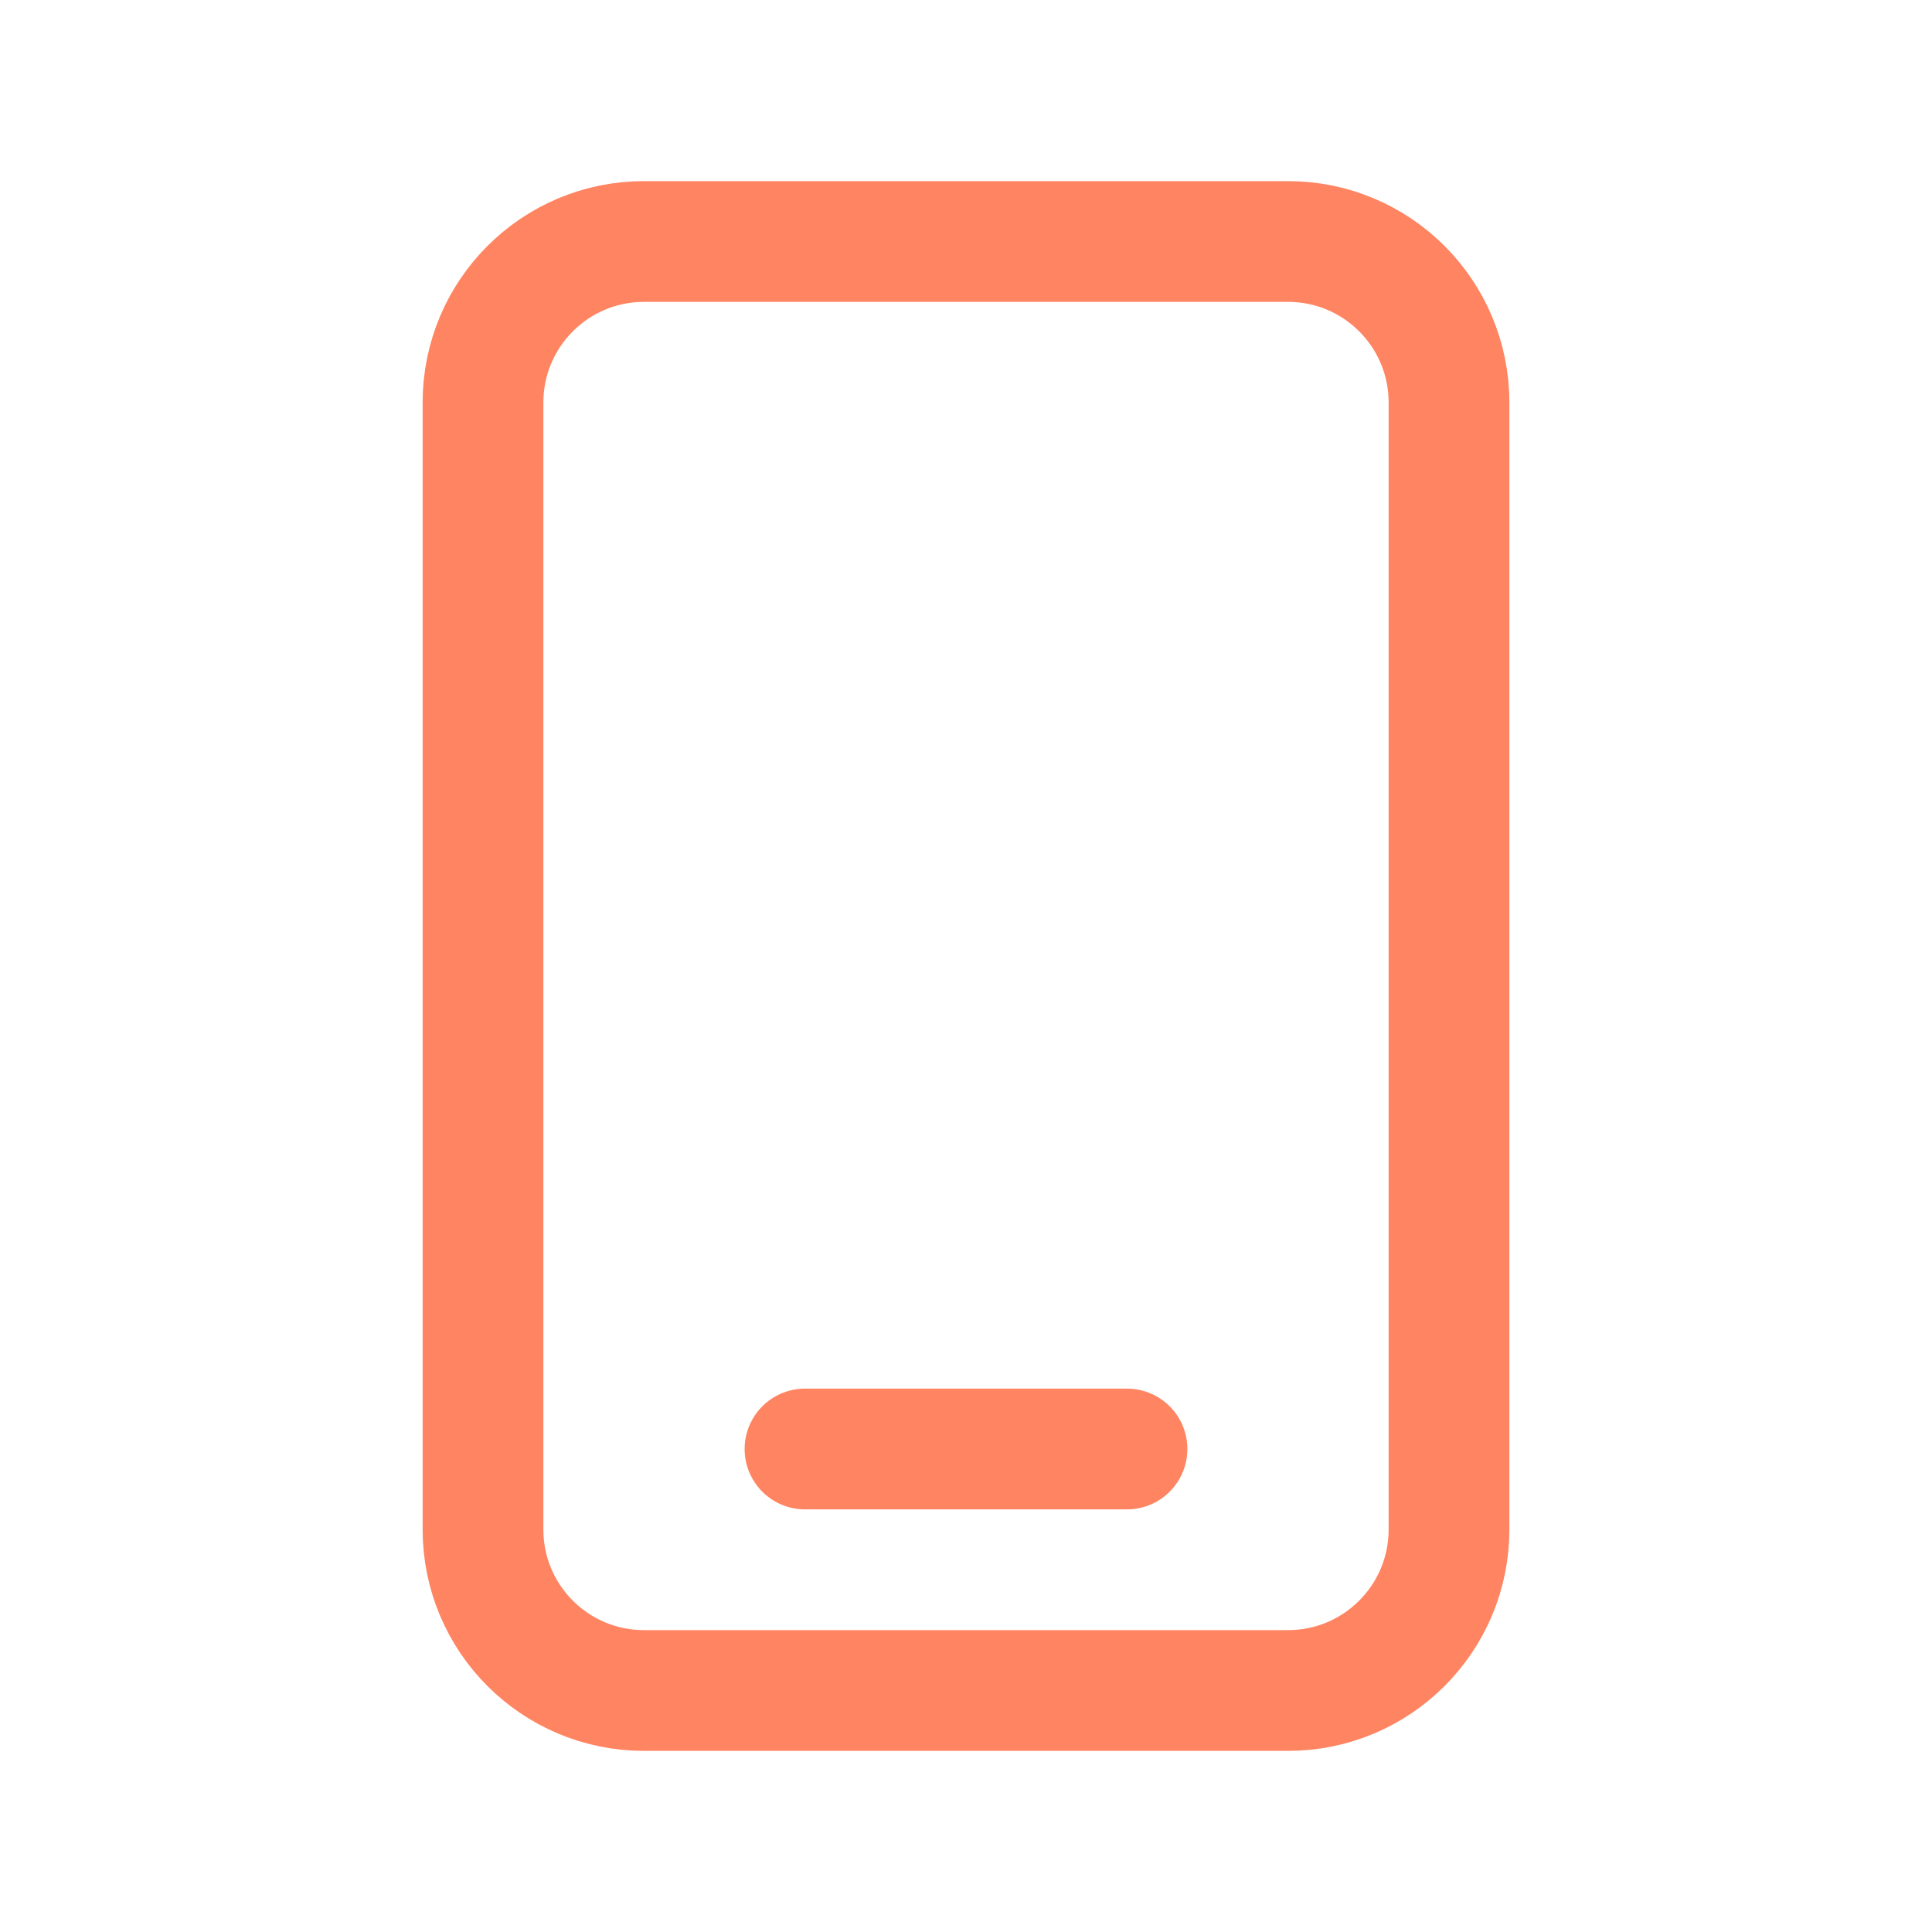 <?xml version="1.0" encoding="UTF-8"?> <svg xmlns="http://www.w3.org/2000/svg" width="24" height="24" viewBox="0 0 24 24" fill="none"> <path d="M18 5V19C18 20.105 17.105 21 16 21H8C6.895 21 6 20.105 6 19V5C6 3.895 6.895 3 8 3H16C17.105 3 18 3.895 18 5" stroke="#FF8461" stroke-width="1.5" stroke-linecap="round" stroke-linejoin="round"></path> <path d="M10 18H14" stroke="#FF8461" stroke-width="1.5" stroke-linecap="round" stroke-linejoin="round"></path> </svg> 